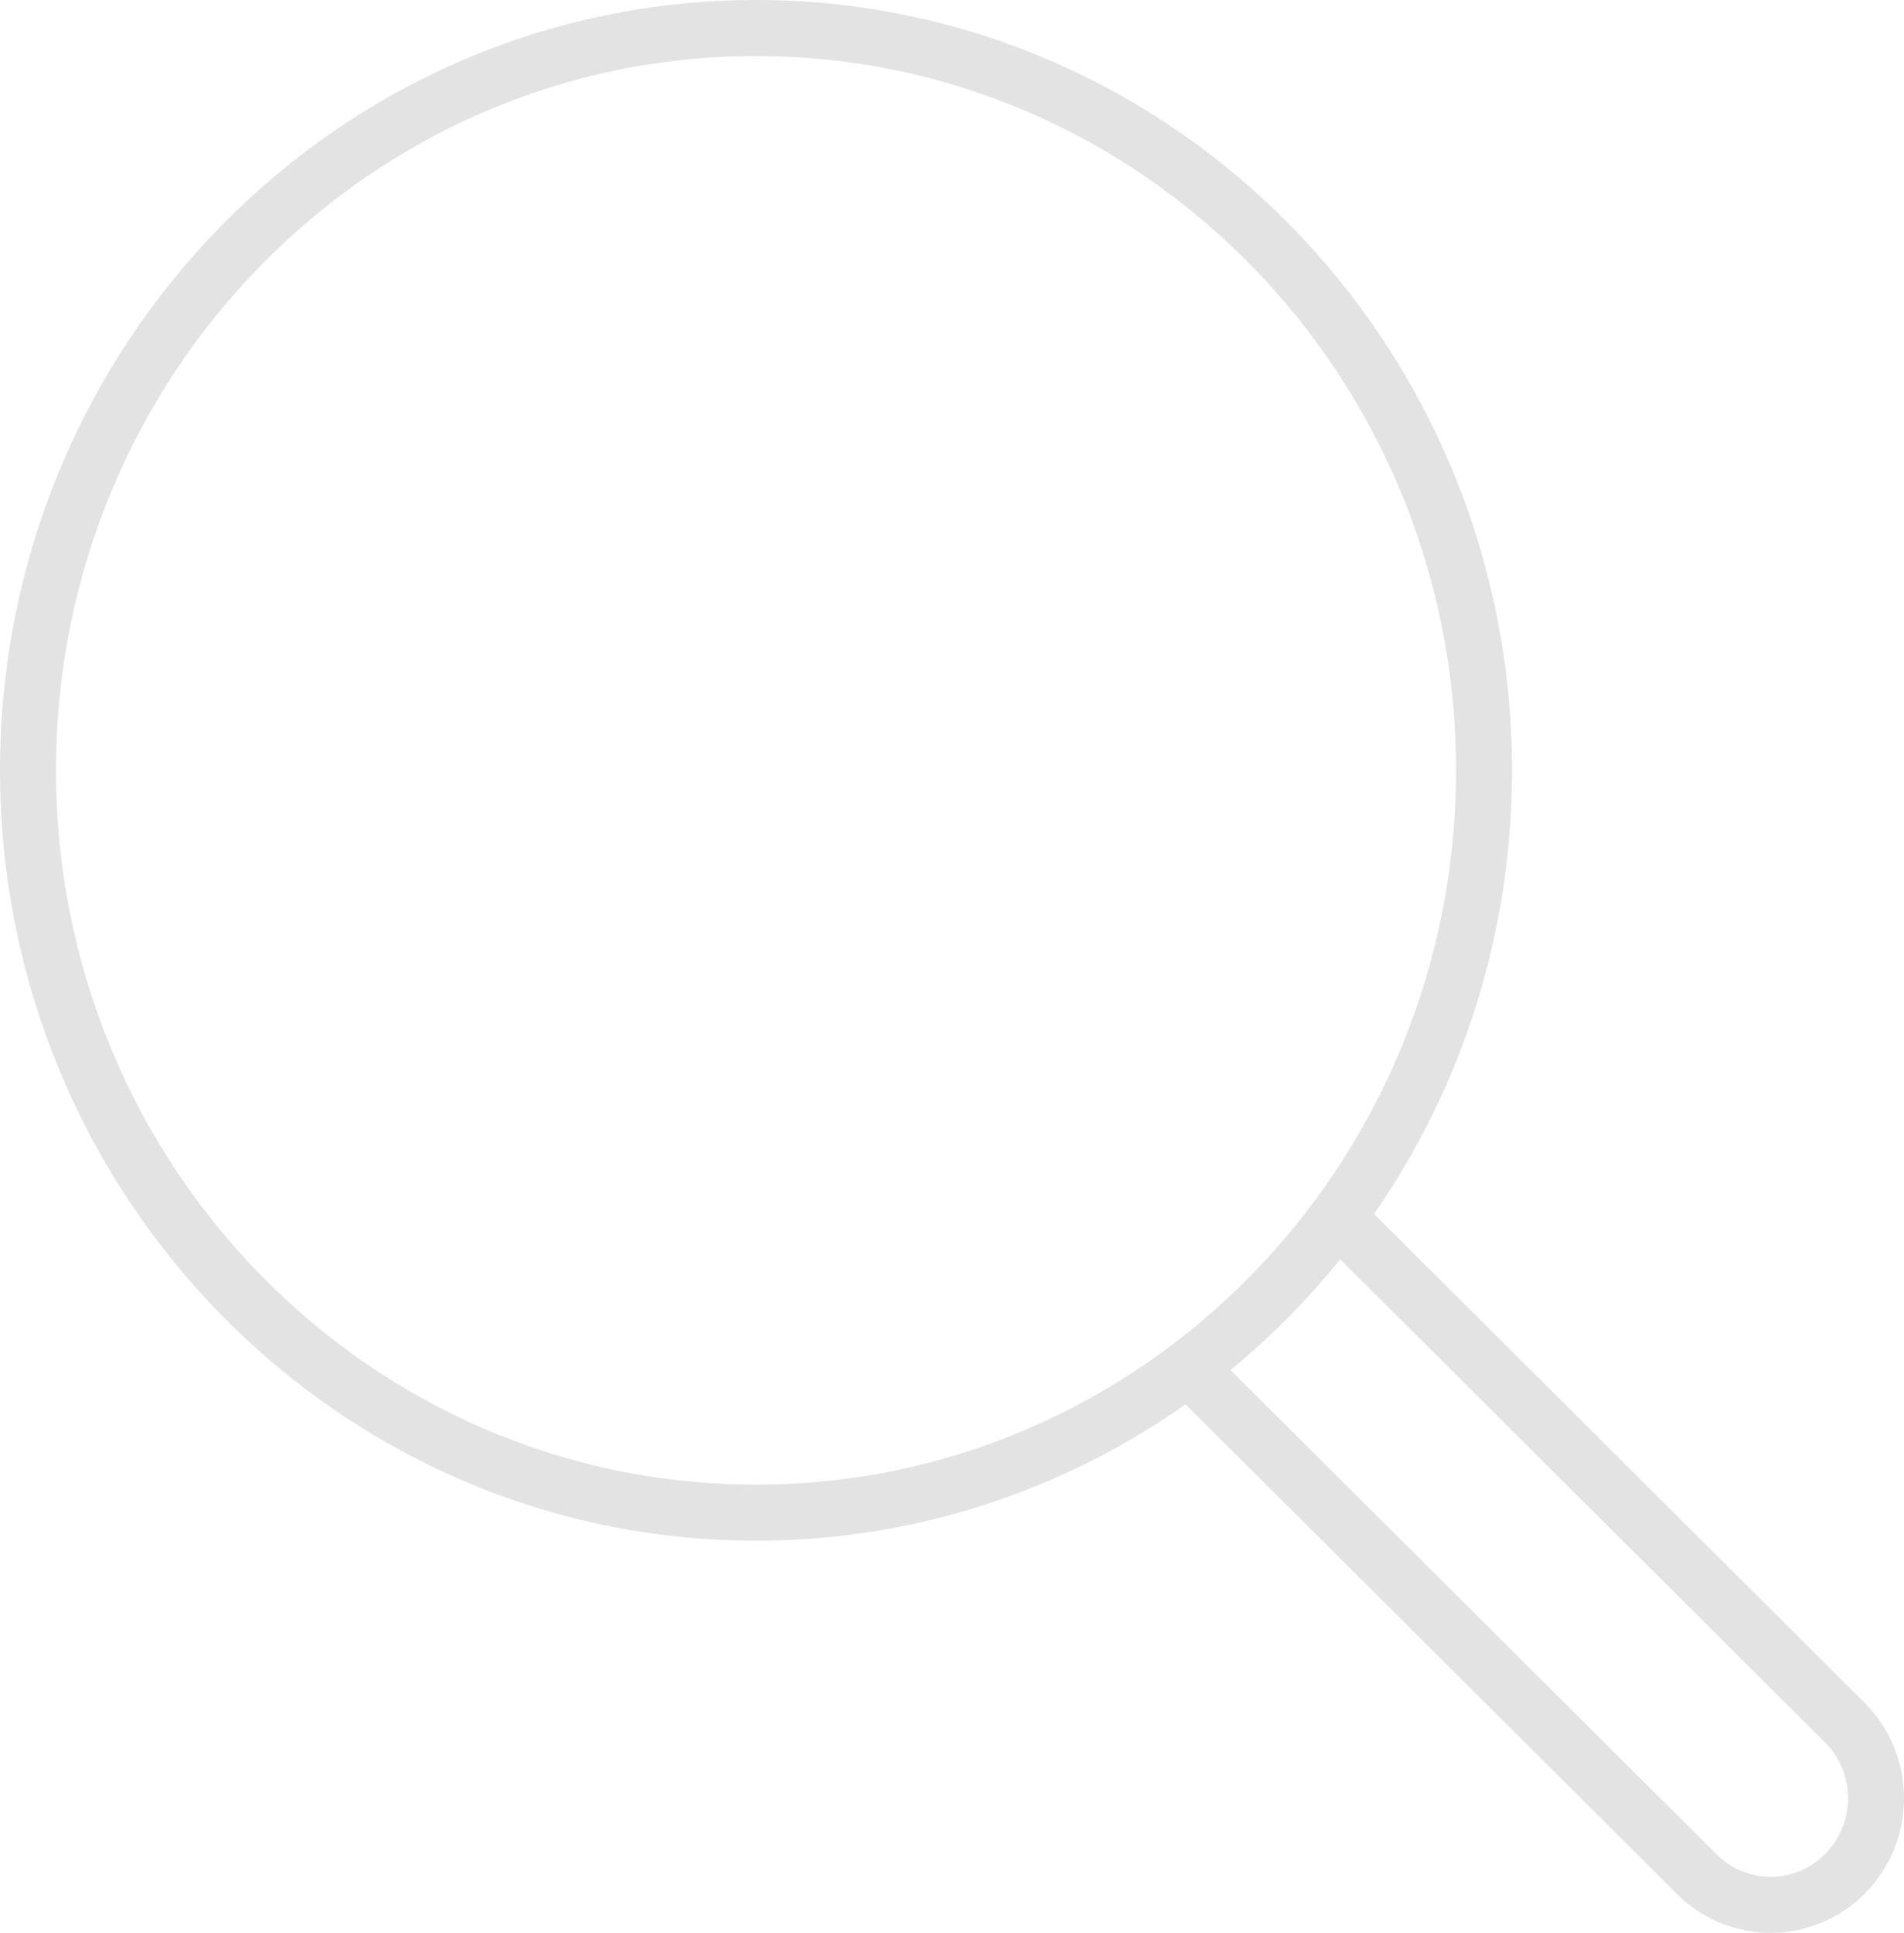 <?xml version="1.0" encoding="UTF-8"?>
<svg width="68px" height="69px" viewBox="0 0 68 69" version="1.1" xmlns="http://www.w3.org/2000/svg" xmlns:xlink="http://www.w3.org/1999/xlink">
    <!-- Generator: Sketch 55.1 (78136) - https://sketchapp.com -->
    <title>search</title>
    <desc>Created with Sketch.</desc>
    <g id="SCALEWORK-WEBSITE-WIP" stroke="none" stroke-width="1" fill="none" fill-rule="evenodd" stroke-linejoin="round">
        <g id="SCALEWORK-Desktop-Home" transform="translate(-283, -2092)" stroke="#E3E3E3" stroke-width="2">
            <g id="03-Quick-introduction" transform="translate(80, 1953)">
                <g id="Group" transform="translate(74, 8)">
                    <g id="search" transform="translate(130, 132)">
                        <path d="M52,26.5 C52,41.136 40.36,53 26,53 C11.64,53 0,41.136 0,26.5 C0,11.864 11.64,0 26,0 C40.36,0 52,11.864 52,26.5 Z" id="Stroke-1"></path>
                        <path d="M47.32,43 L64.879,60.488 C66.365,61.97 66.376,64.393 64.898,65.887 C63.437,67.364 61.072,67.372 59.599,65.907 L42,48.379" id="Stroke-3"></path>
                    </g>
                </g>
            </g>
        </g>
    </g>
</svg>